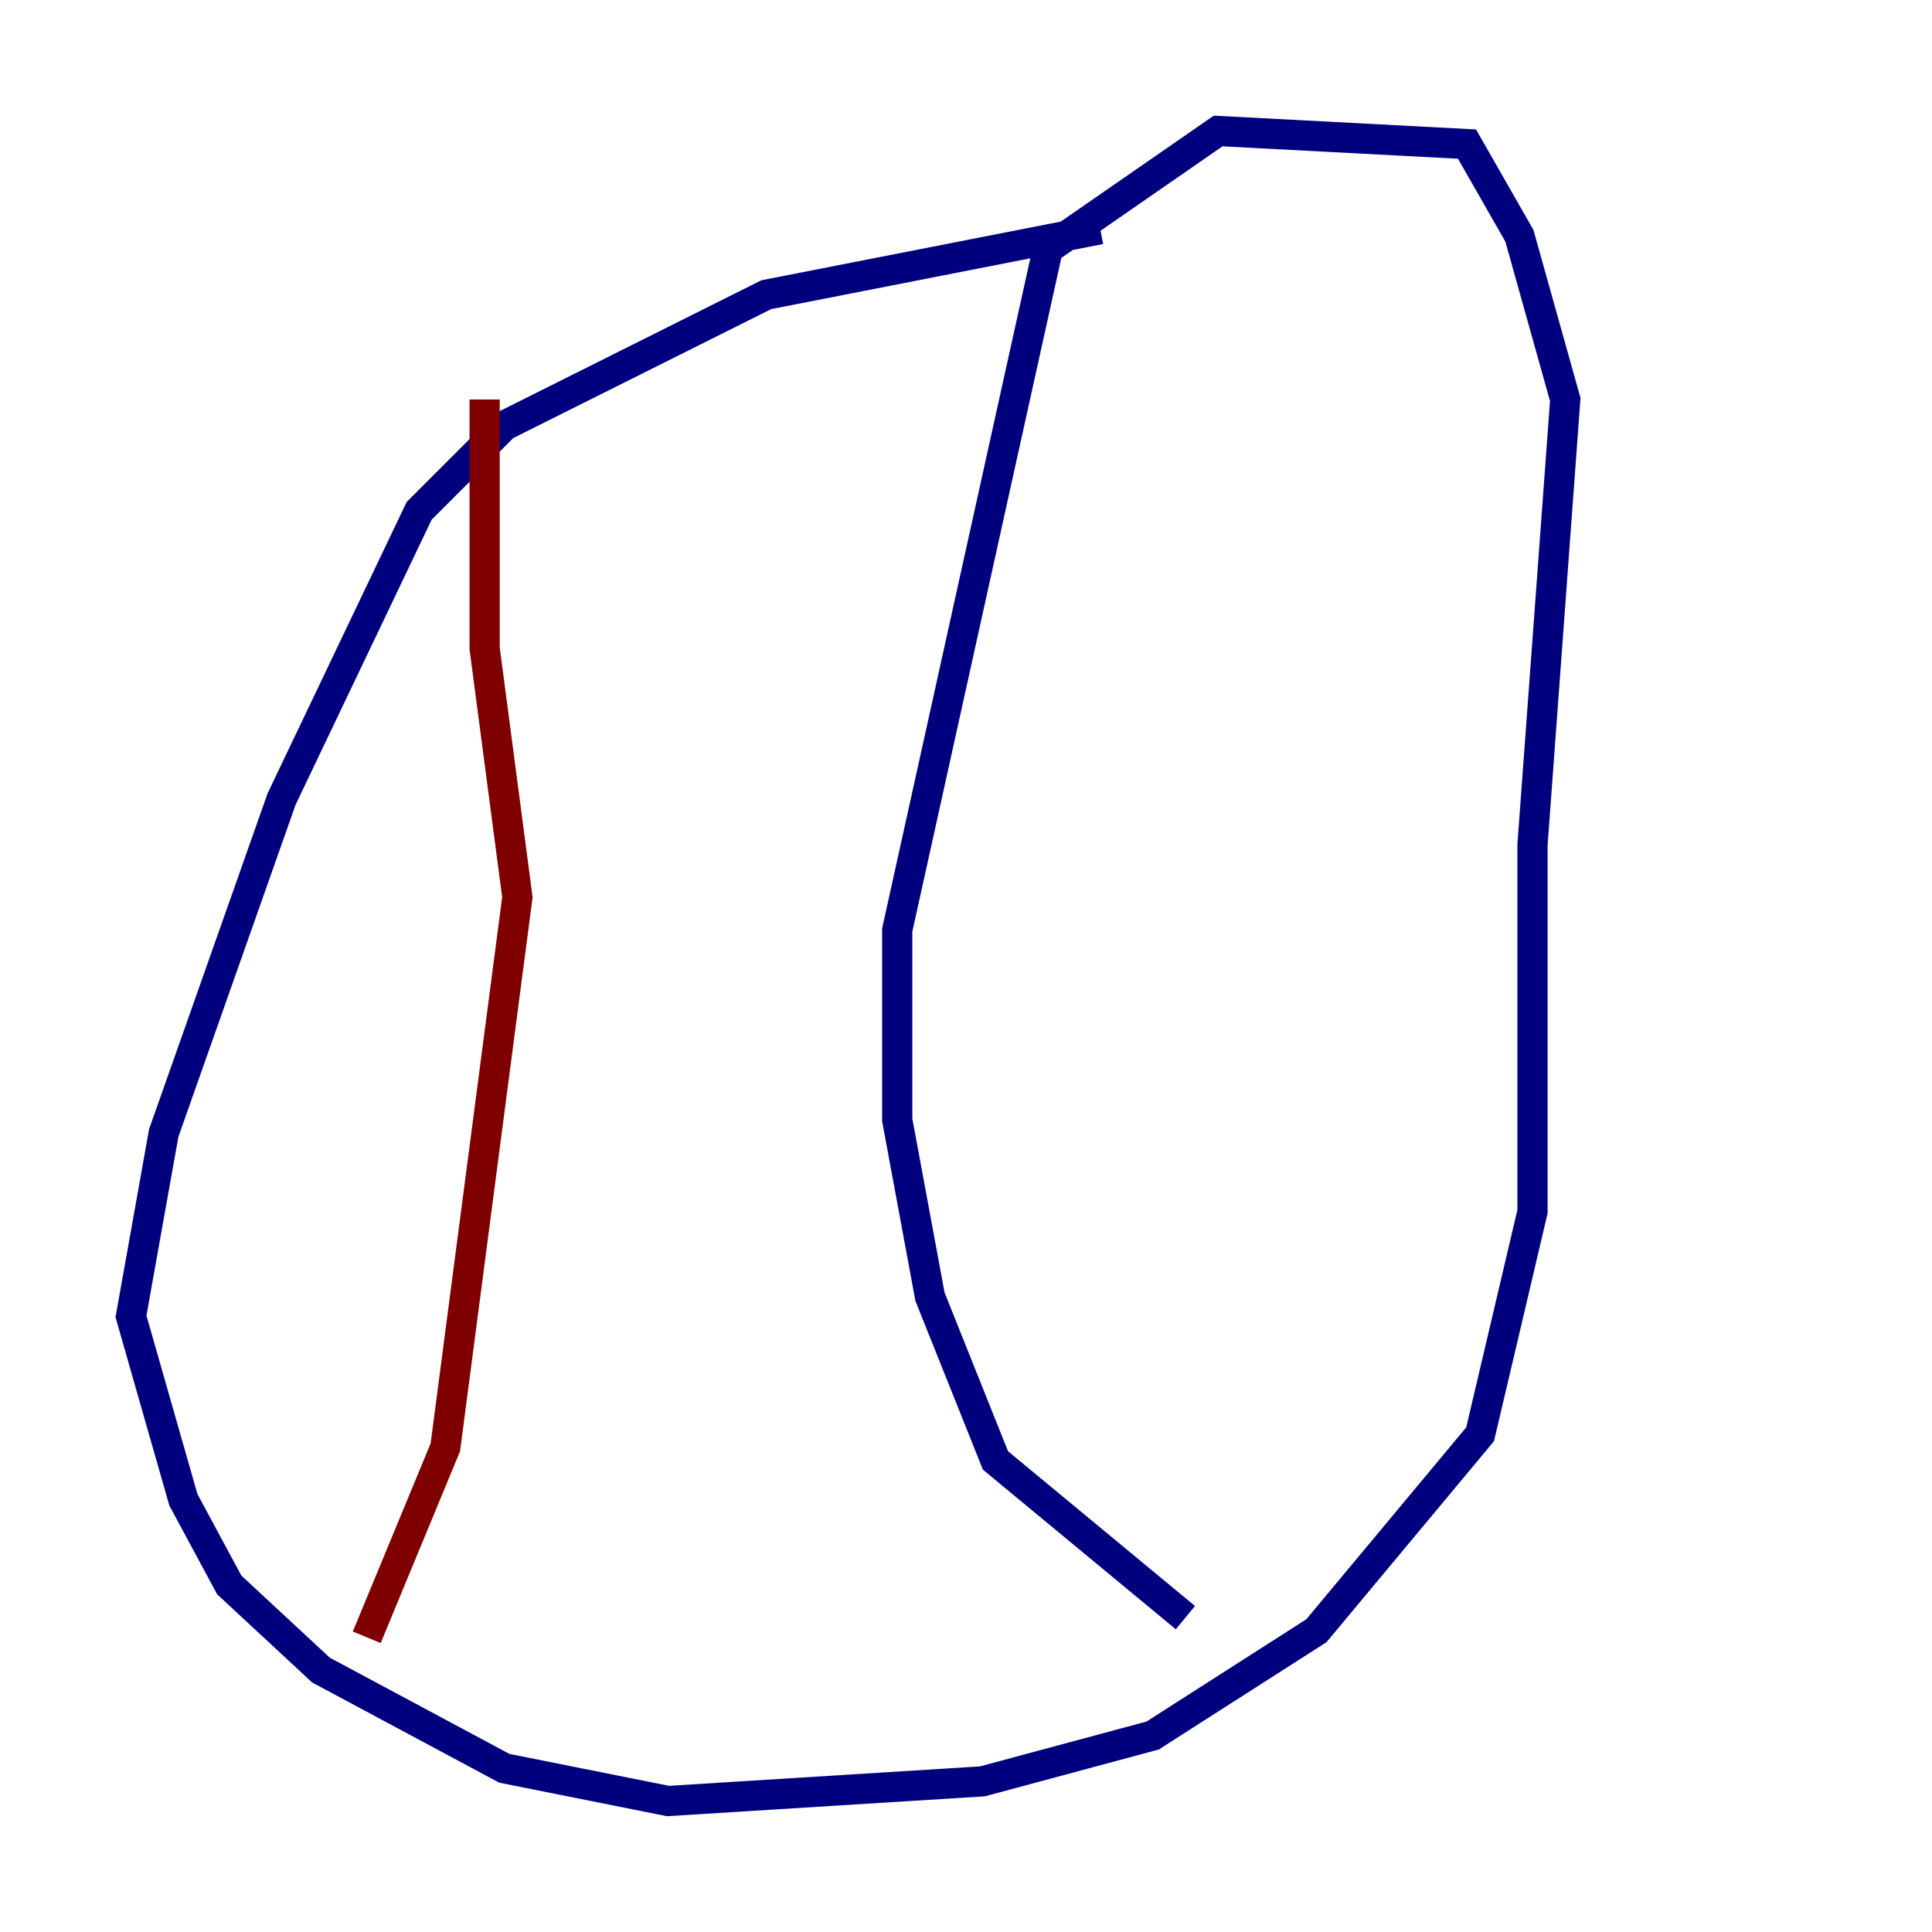 <?xml version="1.0" encoding="utf-8" ?>
<svg baseProfile="tiny" height="128" version="1.2" viewBox="0,0,128,128" width="128" xmlns="http://www.w3.org/2000/svg" xmlns:ev="http://www.w3.org/2001/xml-events" xmlns:xlink="http://www.w3.org/1999/xlink"><defs /><polyline fill="none" points="72.895,15.186 50.766,19.525 33.41,28.203 27.77,33.844 18.658,52.936 10.848,75.064 8.678,87.214 12.149,99.363 15.186,105.003 21.261,110.644 33.41,117.153 44.258,119.322 65.085,118.02 76.366,114.983 87.214,108.041 98.061,95.024 101.532,80.271 101.532,55.973 103.702,26.468 100.664,15.62 97.193,9.546 80.705,8.678 69.424,16.488 59.444,61.614 59.444,74.197 61.614,85.912 65.953,96.759 78.536,107.173" stroke="#00007f" stroke-width="2" /><polyline fill="none" points="32.108,26.468 32.108,42.956 34.278,59.444 29.505,95.891 24.298,108.475" stroke="#7f0000" stroke-width="2" /></svg>